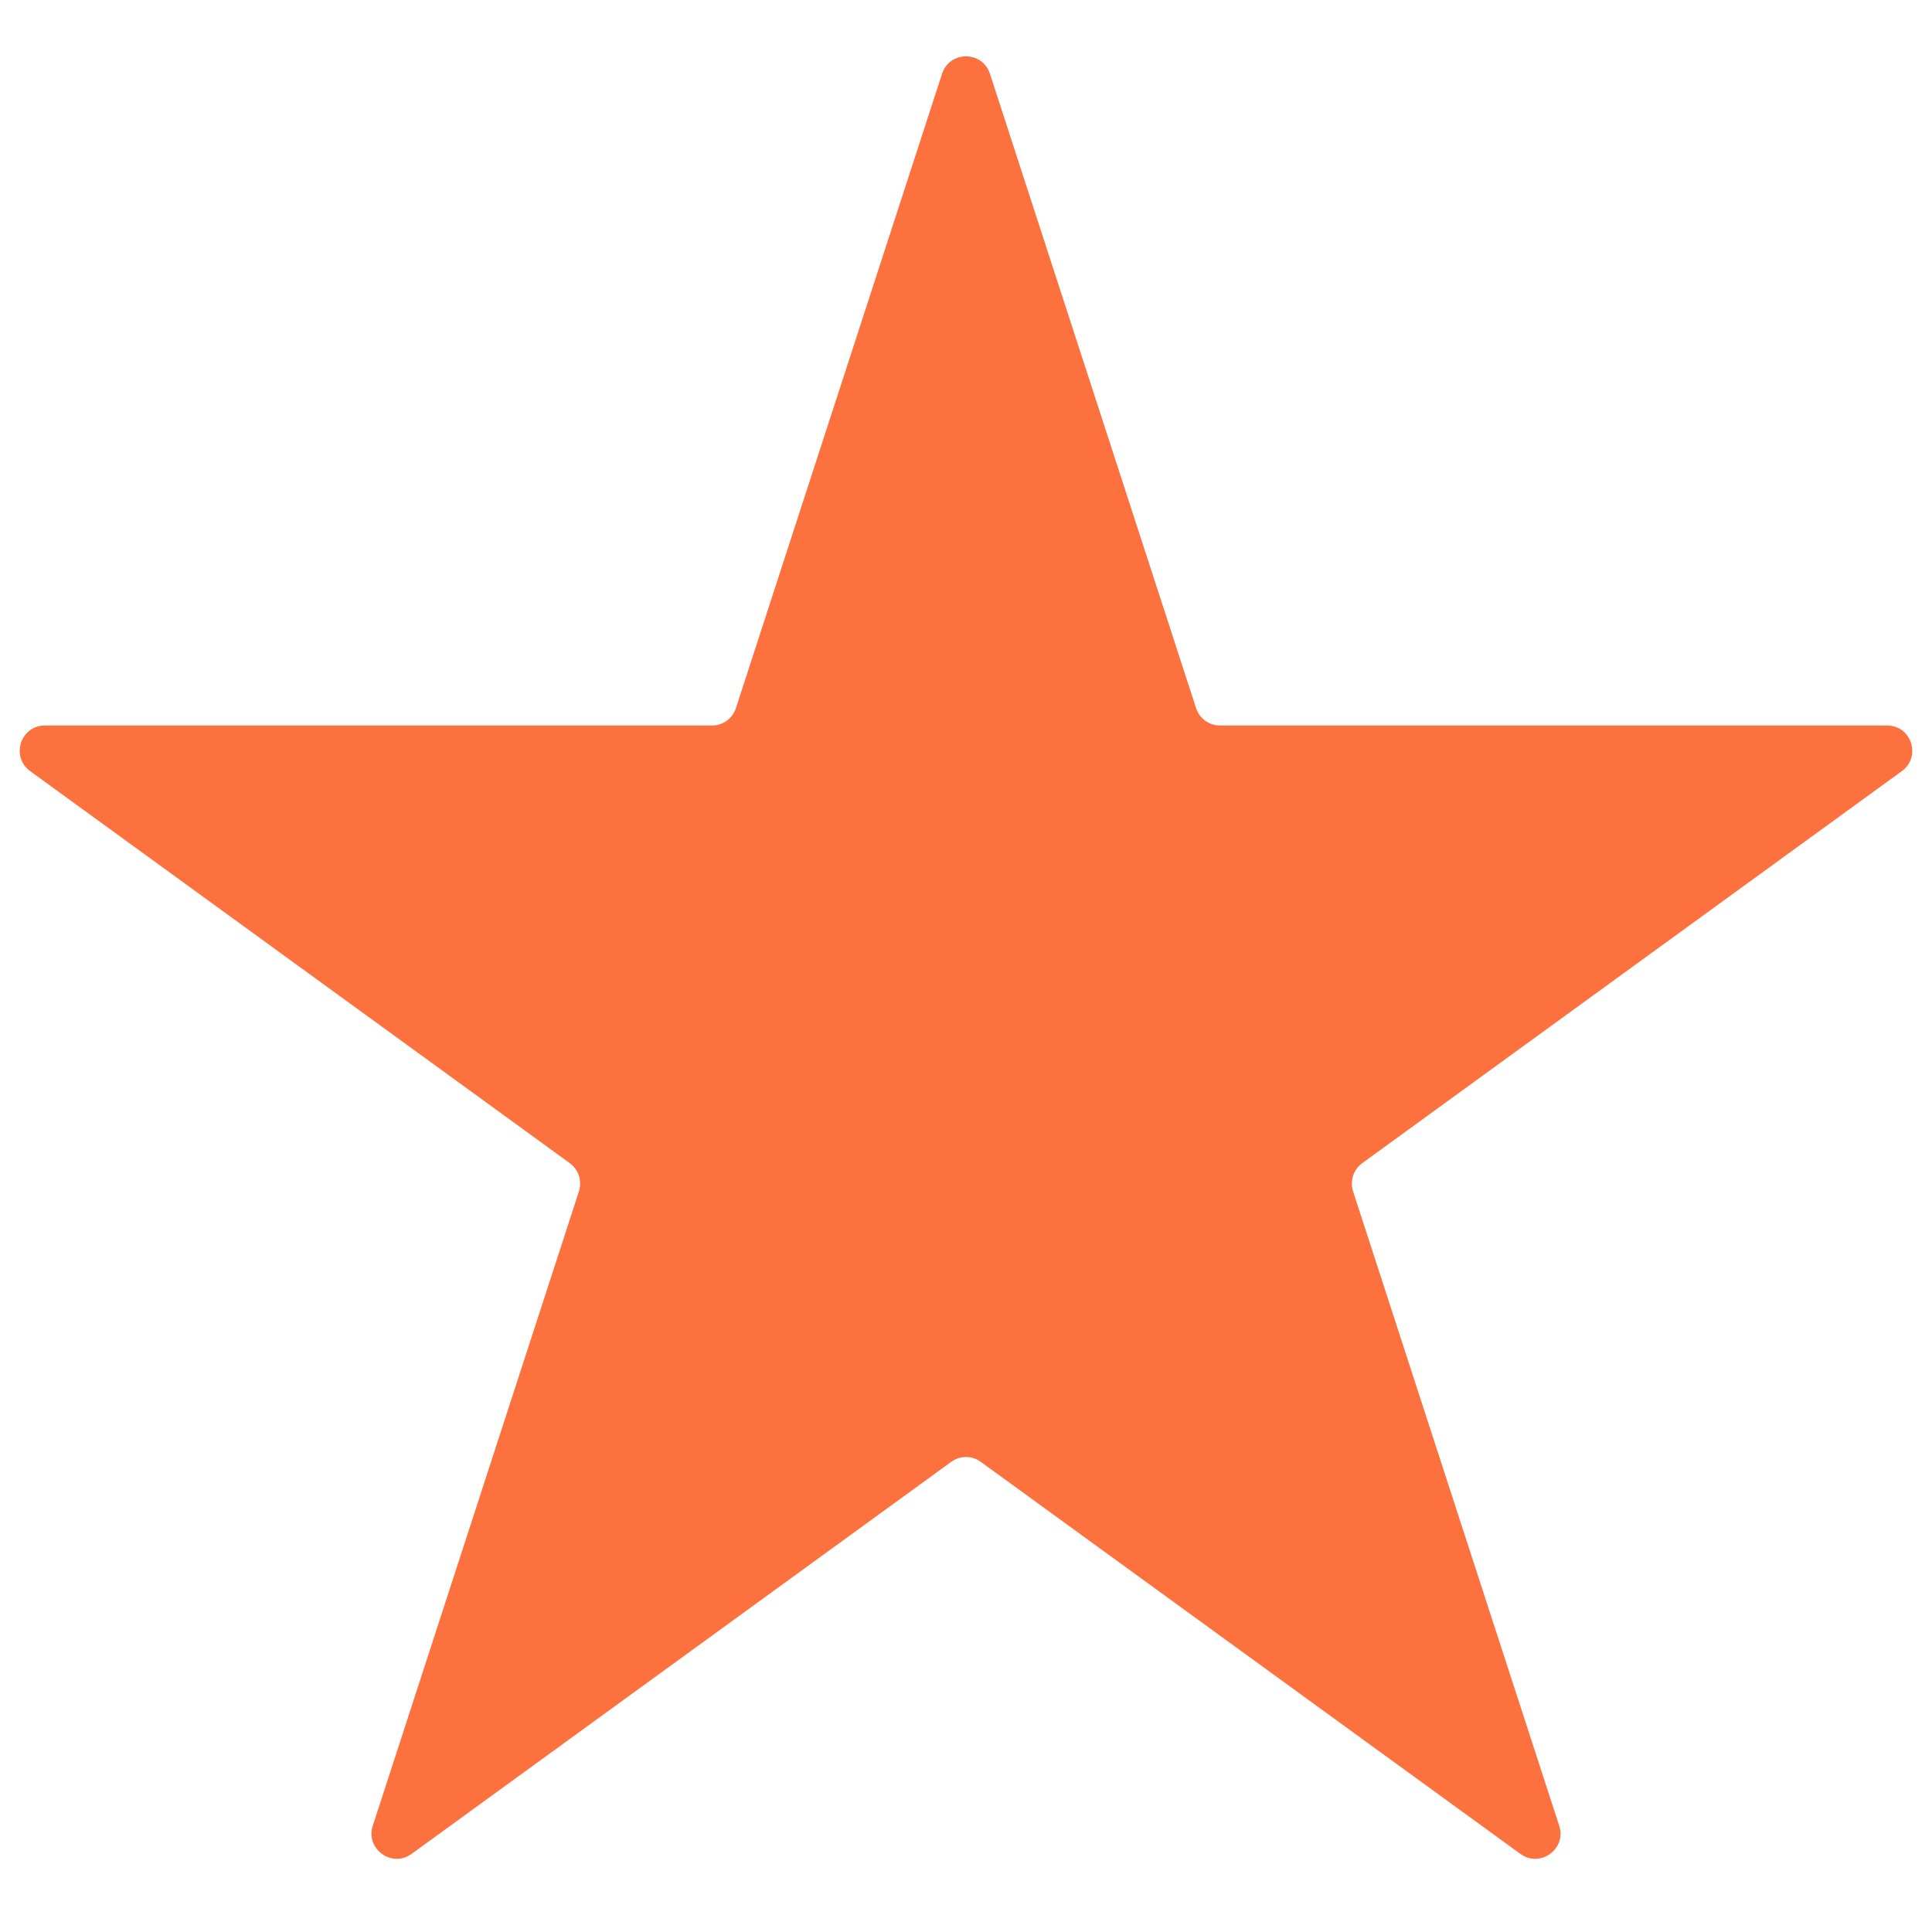 <svg width="23" height="23" viewBox="0 0 23 23" fill="none" xmlns="http://www.w3.org/2000/svg">
<path d="M11.215 0.878C11.305 0.602 11.695 0.602 11.785 0.878L14.239 8.43C14.279 8.554 14.394 8.637 14.524 8.637H22.465C22.756 8.637 22.876 9.009 22.641 9.18L16.217 13.847C16.112 13.924 16.068 14.059 16.108 14.183L18.562 21.735C18.652 22.011 18.335 22.241 18.1 22.07L11.676 17.403C11.571 17.326 11.429 17.326 11.324 17.403L4.9 22.07C4.665 22.241 4.348 22.011 4.438 21.735L6.892 14.183C6.932 14.059 6.888 13.924 6.783 13.847L0.359 9.18C0.124 9.009 0.244 8.637 0.535 8.637H8.476C8.606 8.637 8.721 8.554 8.761 8.43L11.215 0.878Z" fill="#FD713E"/>
</svg>

